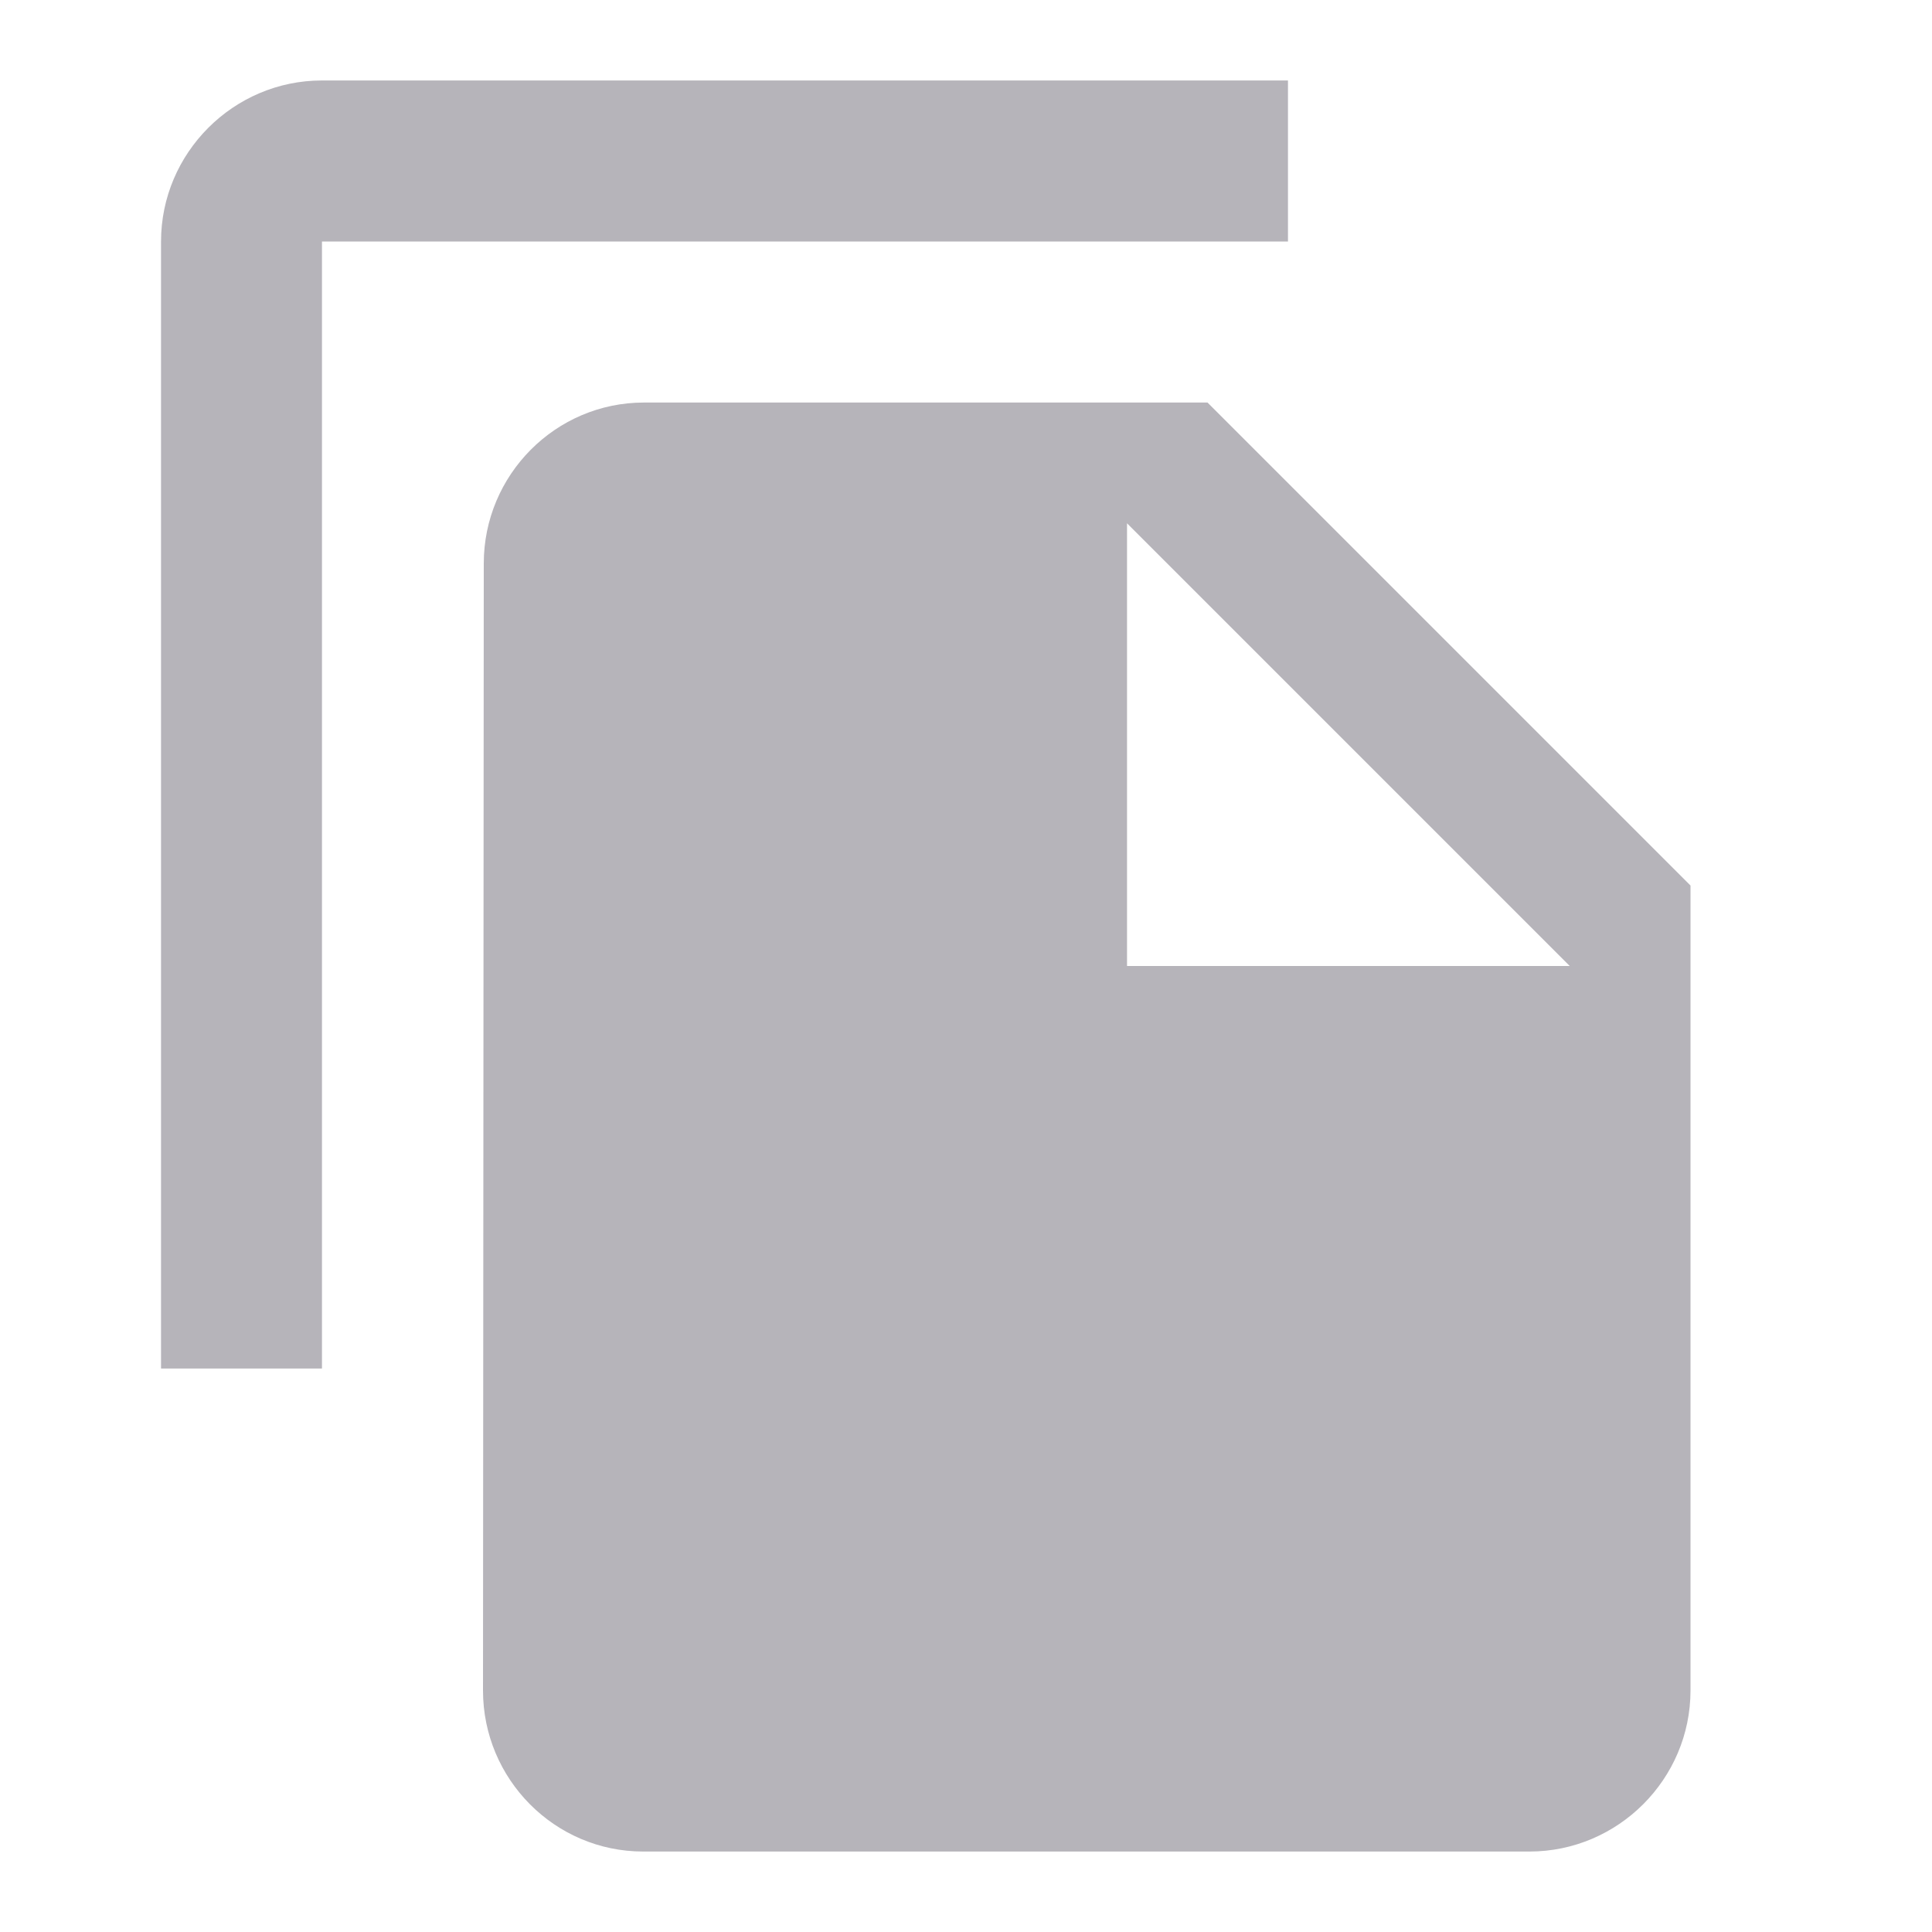 <svg width="20" height="20" viewBox="0 0 20 20" fill="none" xmlns="http://www.w3.org/2000/svg">
<path d="M13.333 0.833H3.333C2.417 0.833 1.667 1.583 1.667 2.5V14.167H3.333V2.5H13.333V0.833ZM12.5 4.167L17.5 9.167V17.5C17.5 18.417 16.75 19.167 15.833 19.167H6.658C5.742 19.167 5 18.417 5 17.5L5.008 5.833C5.008 4.917 5.75 4.167 6.667 4.167H12.5ZM11.667 10H16.25L11.667 5.417V10Z" fill="#B6B4BA"/>
</svg>
